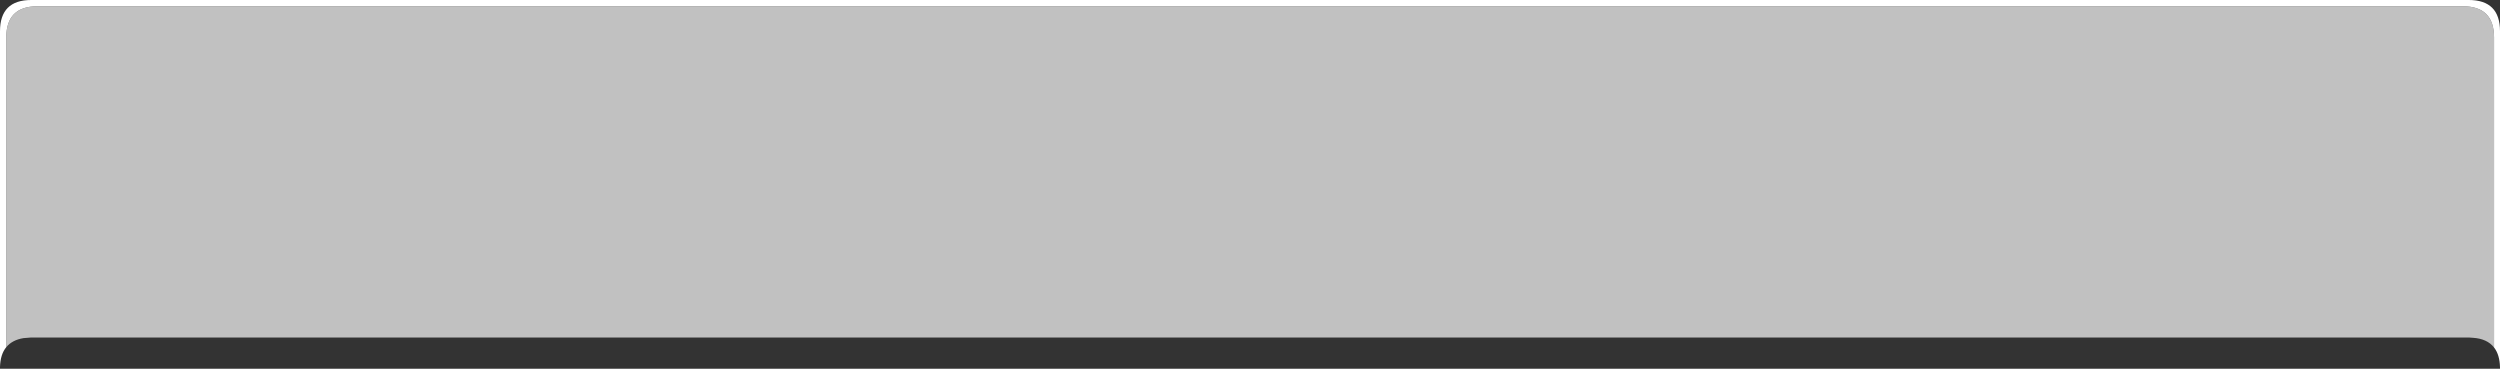 <?xml version="1.0" encoding="utf-8"?>
<svg version="1.1" id="Layer_1"
xmlns="http://www.w3.org/2000/svg"
xmlns:xlink="http://www.w3.org/1999/xlink"
width="400px" height="59px"
xml:space="preserve">
<rect width="100%" height="100%" fill="#333333" stroke="none"/>
<g id="PathID_2" transform="matrix(1, 0, 0, 1, 0, 0)">
<path style="fill:#FFFFFF;fill-opacity:1" d="M399.05 54.05L399.05 6Q399.05 1 394.05 1L6 1Q1 1 1 6L1 54.05L1 55.55Q0.05 56.7 0 58.75L0 54.05L0 5.95L0 5Q0 0 5 0L5.95 0L394.05 0L395 0Q400 0 400 5L400 5.95L400 54.05L400 58.75Q399.95 56.75 399.05 55.6L399.05 54.05" />
<path style="fill:#FFFFFF;fill-opacity:0.694" d="M1 55.55L1 54.05L1 6Q1 1 6 1L394.05 1Q399.05 1 399.05 6L399.05 54.05L399.05 55.6Q397.95 54.2 395.7 54.05L395 54L394.05 54L5.95 54L5 54L3.75 54.1Q1.95 54.4 1 55.55" />
</g>
</svg>
